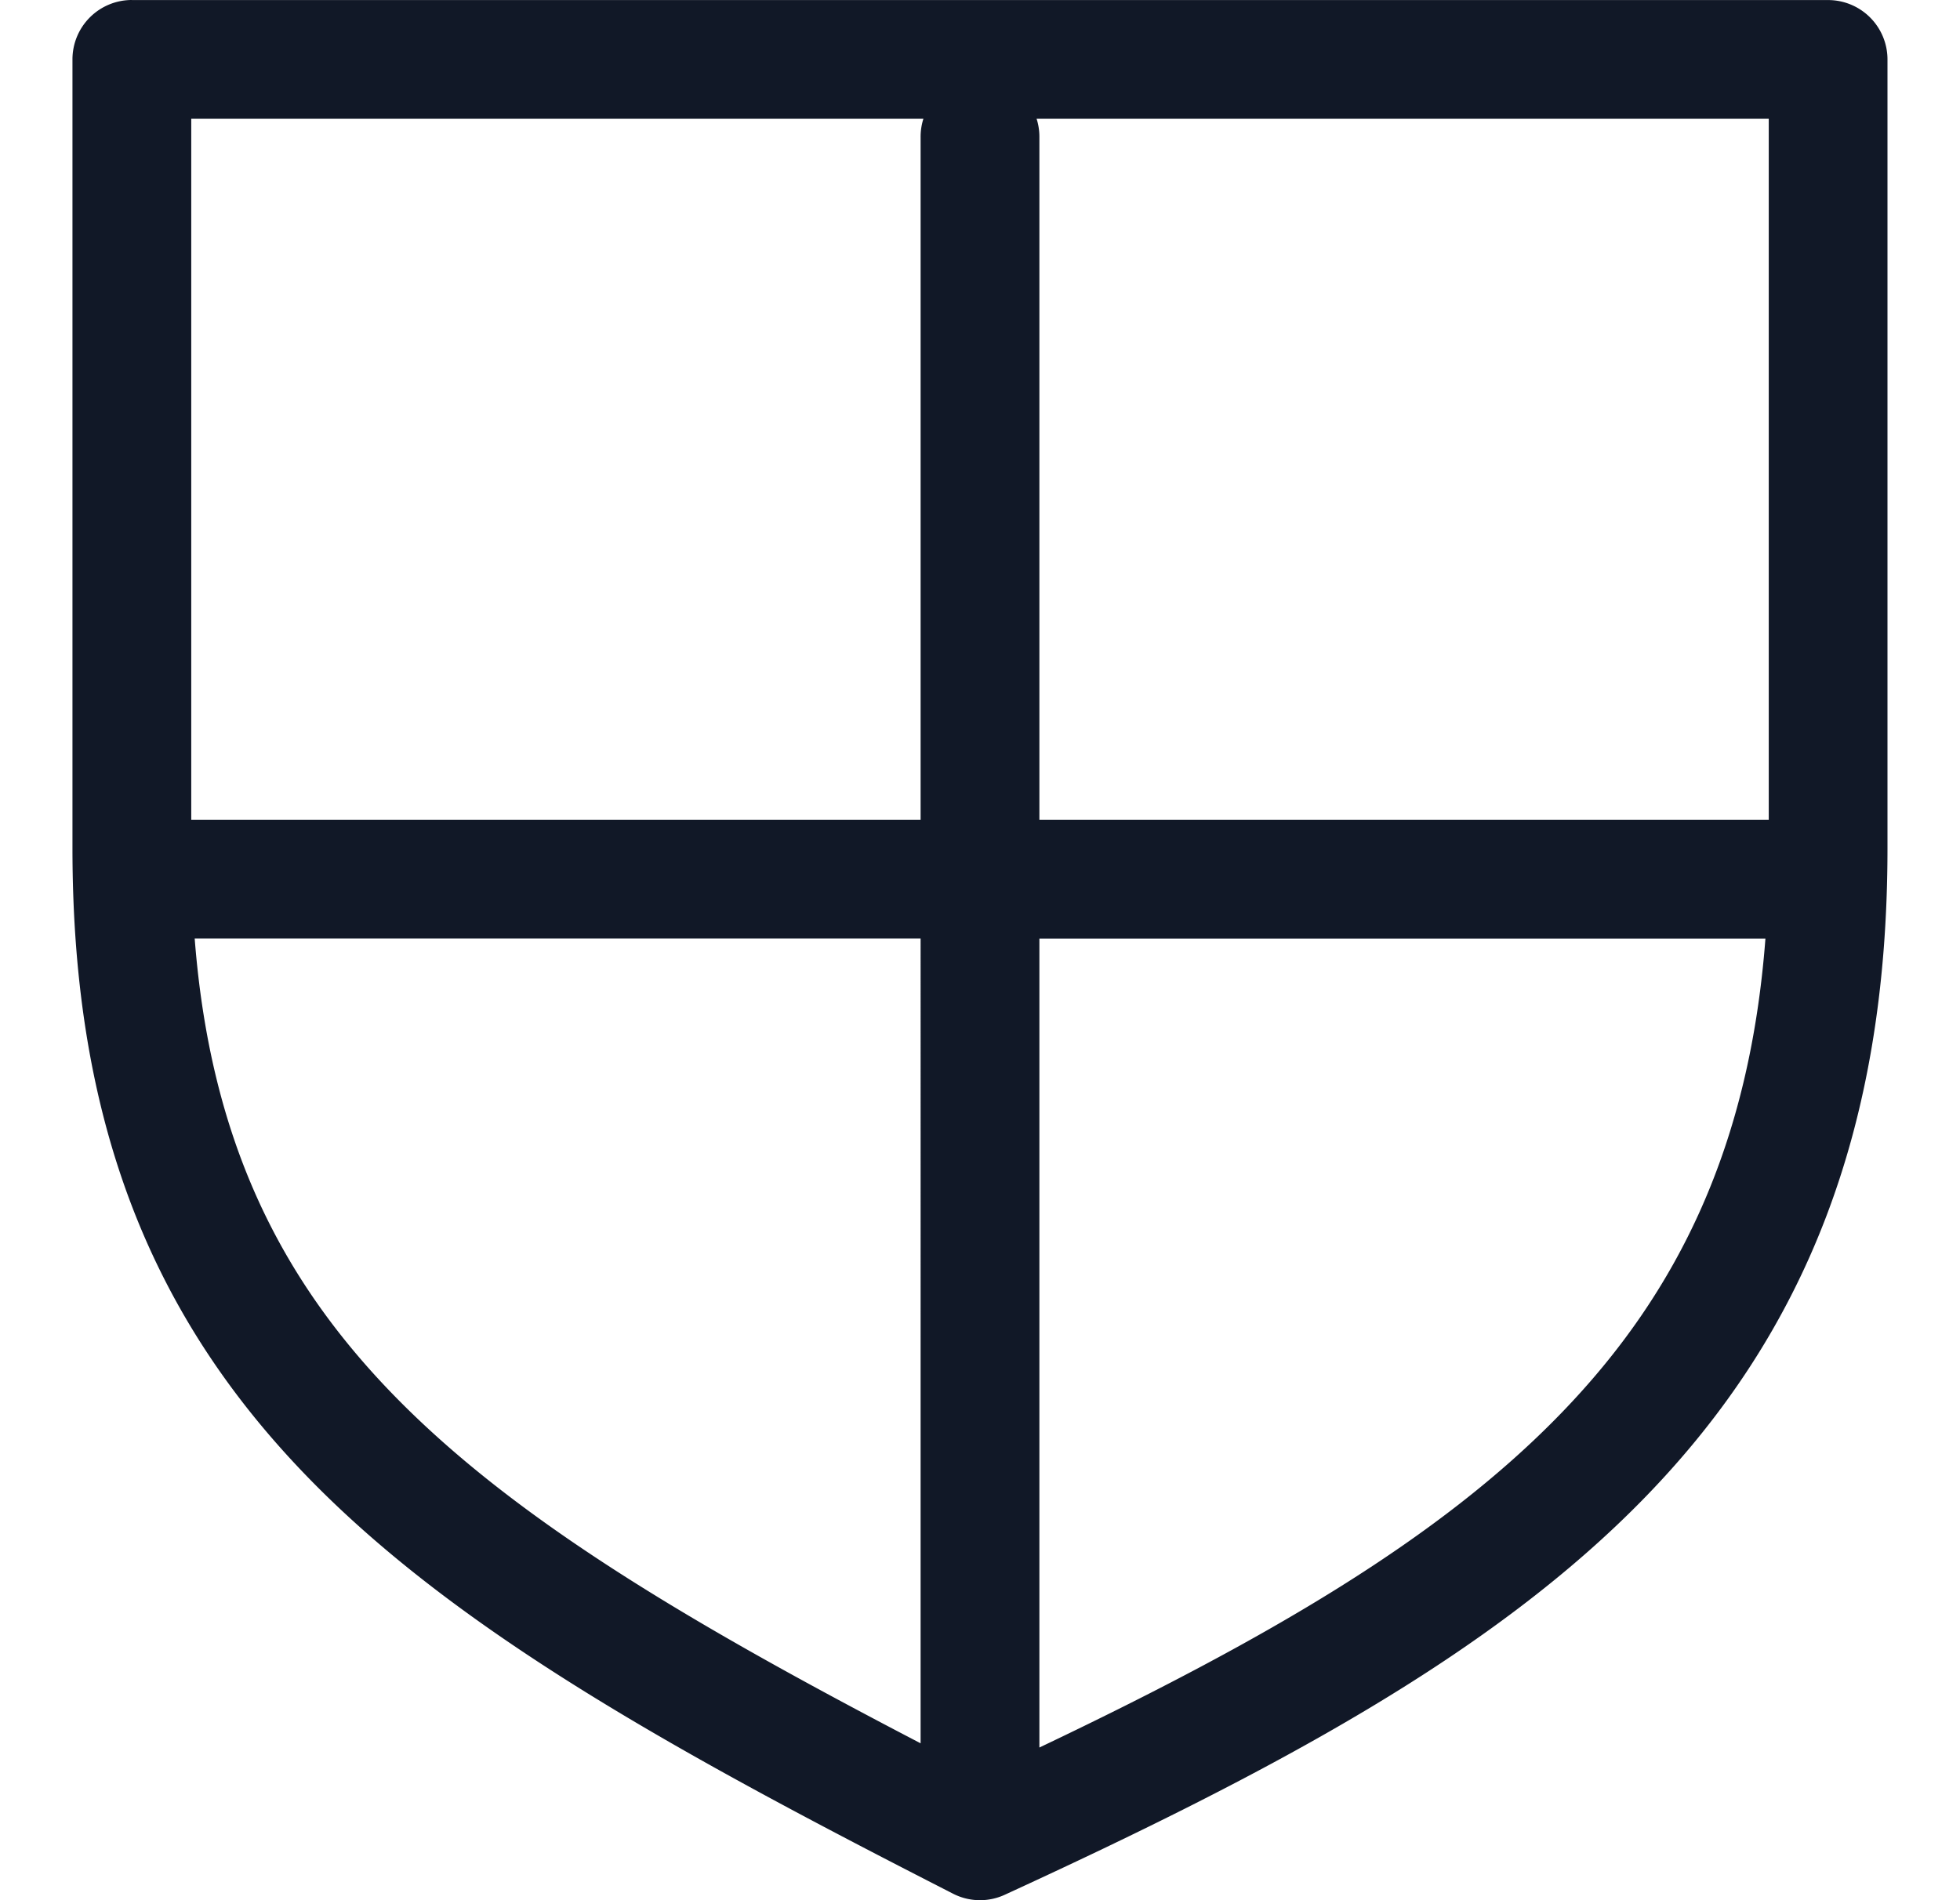 <svg xmlns="http://www.w3.org/2000/svg" width="33" height="32" fill="none"><path fill="#111827" fill-rule="evenodd" d="M2.22 0a1 1 0 0 0-1 1h1-1V14.285c0 4.648 1.353 7.91 3.973 10.603 2.554 2.625 6.275 4.663 10.852 7.002a.996.996 0 0 0 .884.013c4.478-2.058 8.202-4.035 10.793-6.713 2.648-2.736 4.057-6.143 4.057-10.905V1.001a1 1 0 0 0-1-1H2.22ZM17.5 29.429c3.794-1.806 6.73-3.505 8.785-5.63 1.973-2.038 3.174-4.513 3.439-7.992H17.5v13.622Zm12.28-15.622V2H17.453a1 1 0 0 1 .047.305v11.5h12.28ZM15.547 2H3.22v11.805H15.5v-11.5a1 1 0 0 1 .047-.305ZM3.278 15.806c.26 3.348 1.41 5.694 3.349 7.687 2.04 2.096 4.98 3.837 8.873 5.865V15.806H3.277Z" clip-rule="evenodd"/></svg>